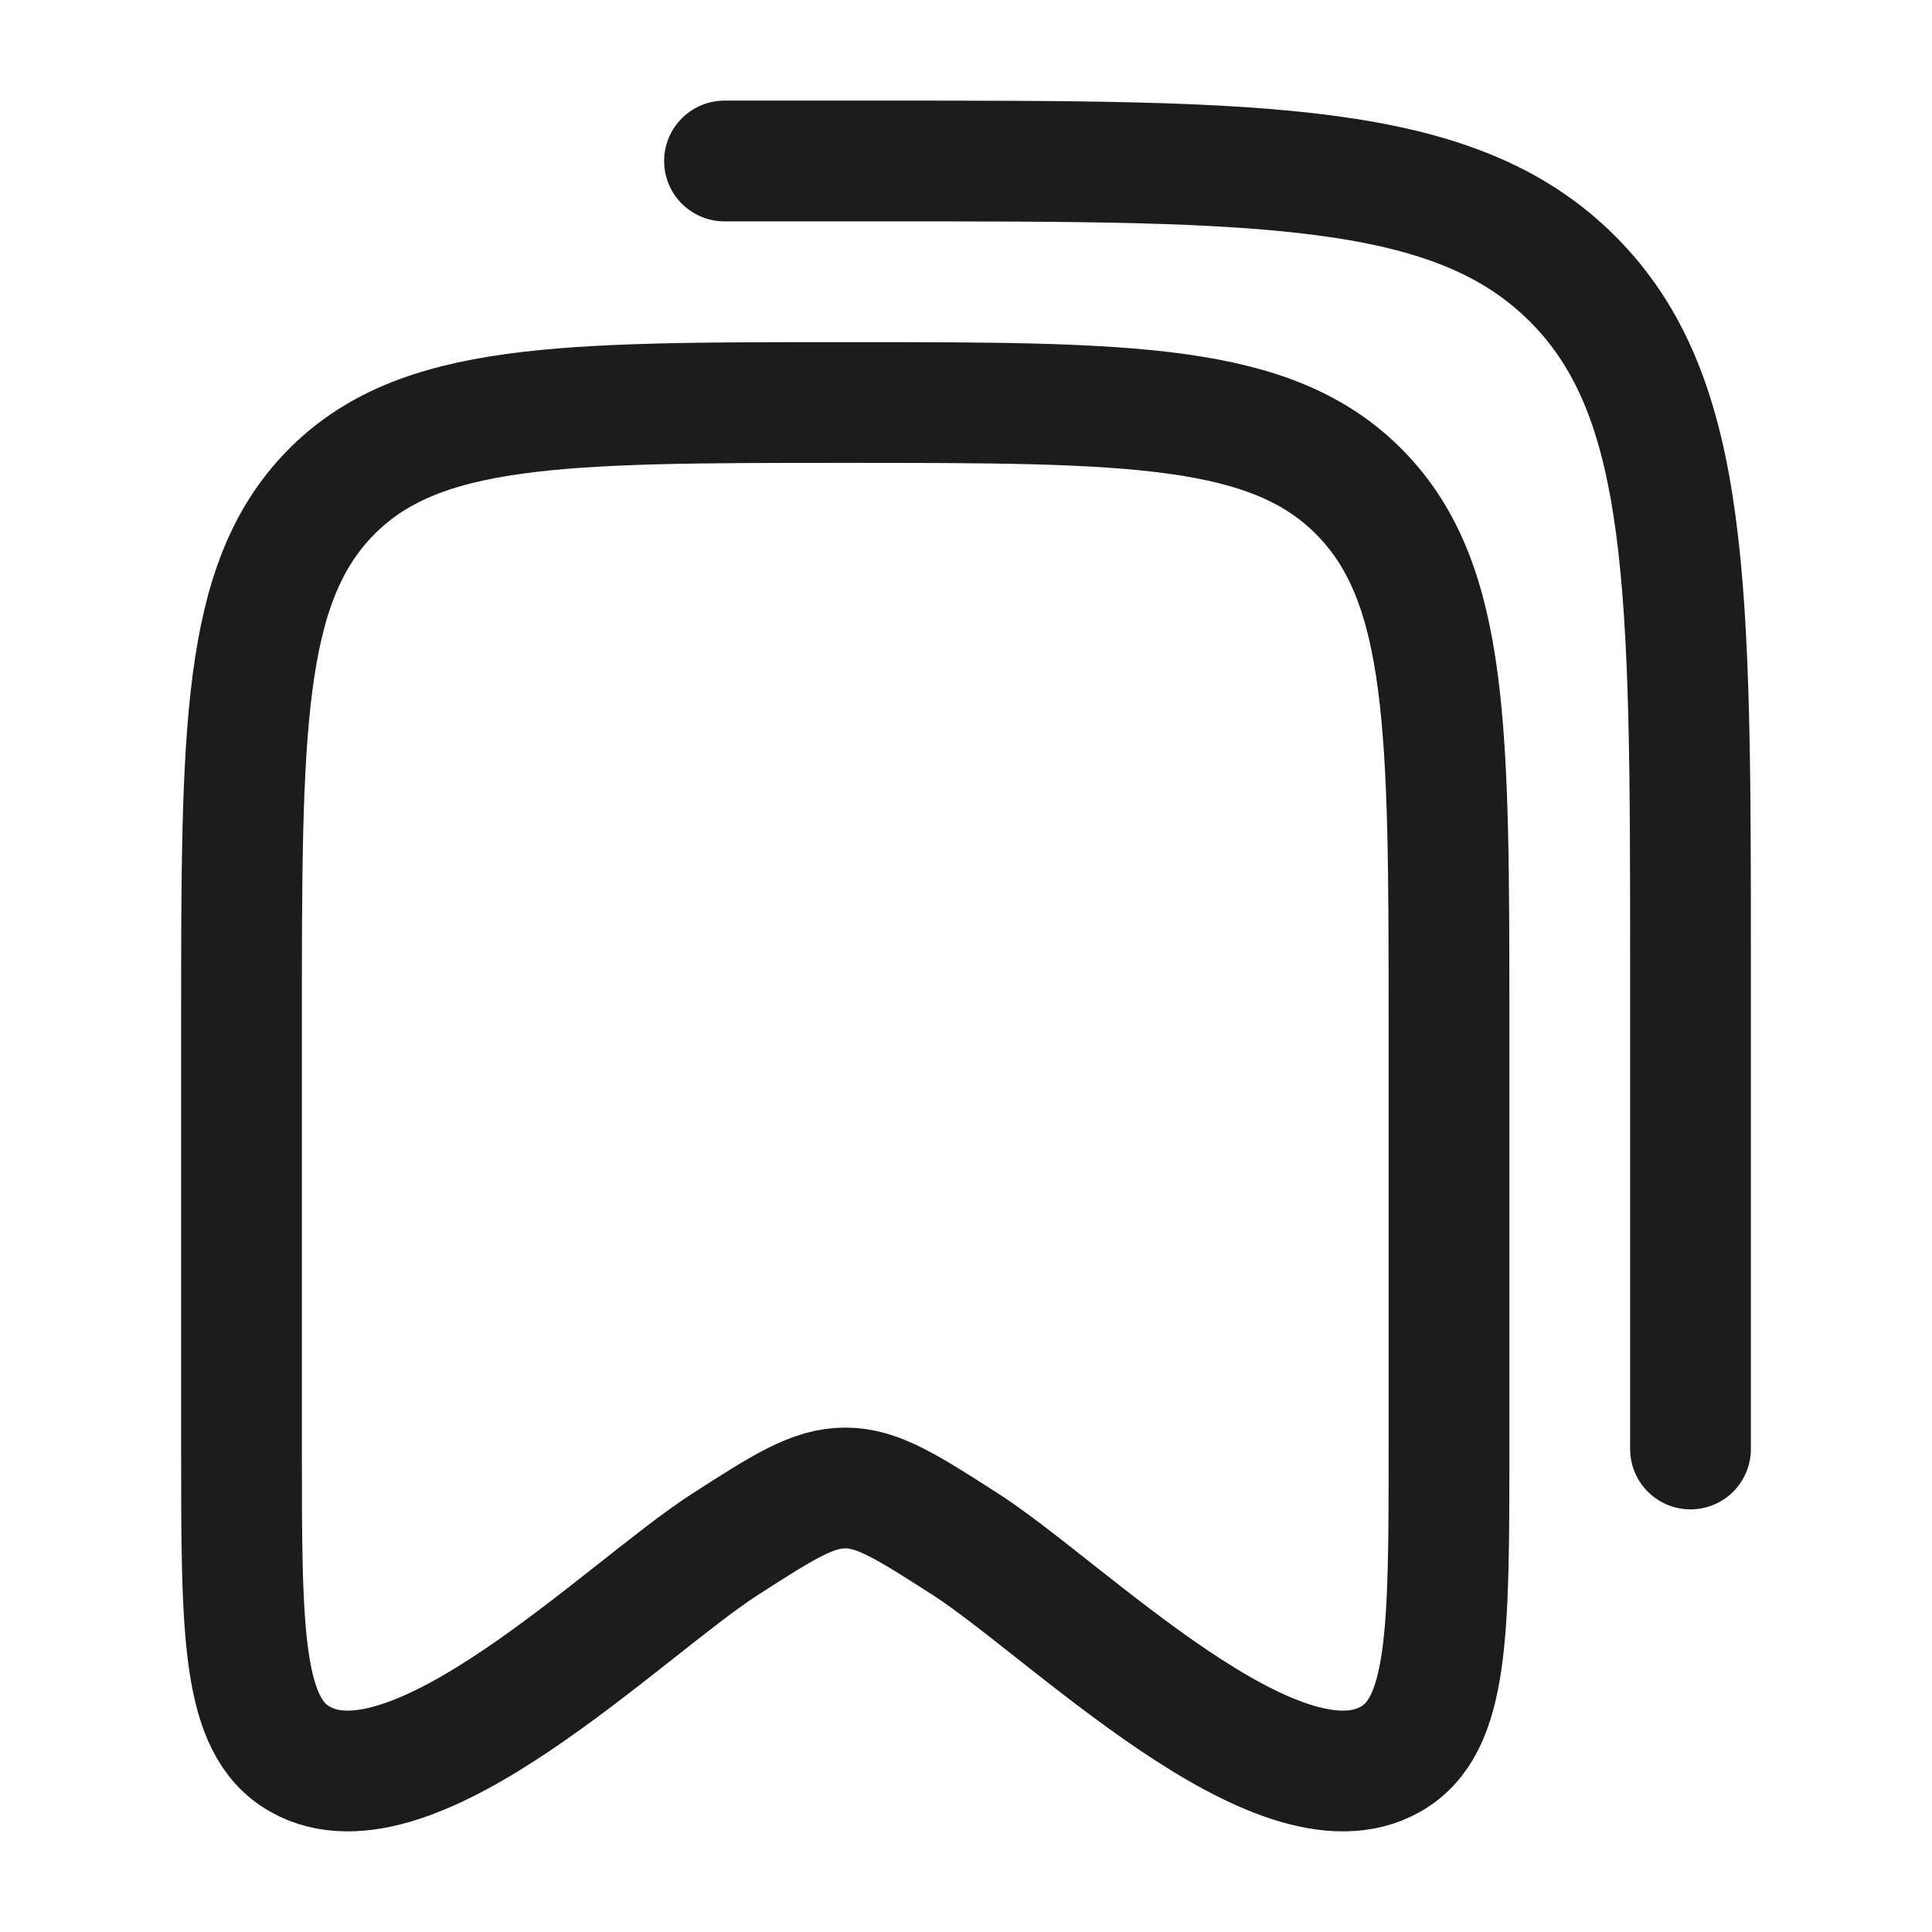 <svg xmlns="http://www.w3.org/2000/svg" width="24" height="24" fill="none" viewBox="0 0 24 24">
  <path stroke="#1B1C1B" stroke-linecap="round" stroke-linejoin="round" stroke-width="1.5" d="M3 17.98v-5.273c0-3.633 0-5.45 1.098-6.578C5.197 5 6.964 5 10.5 5s5.303 0 6.402 1.129C18 7.257 18 9.074 18 12.708v5.273c0 2.306 0 3.459-.724 3.871-1.404.8-4.035-1.867-5.285-2.67-.725-.465-1.088-.698-1.491-.698s-.766.233-1.49.698c-1.25.803-3.882 3.47-5.285 2.67C3 21.44 3 20.287 3 17.981Z"/>
  <path stroke="#1B1C1B" stroke-linecap="round" stroke-linejoin="round" stroke-width="1.5" d="M9 2h2c4.714 0 7.071 0 8.535 1.464C21 4.93 21 7.286 21 12v6"/>
</svg>
